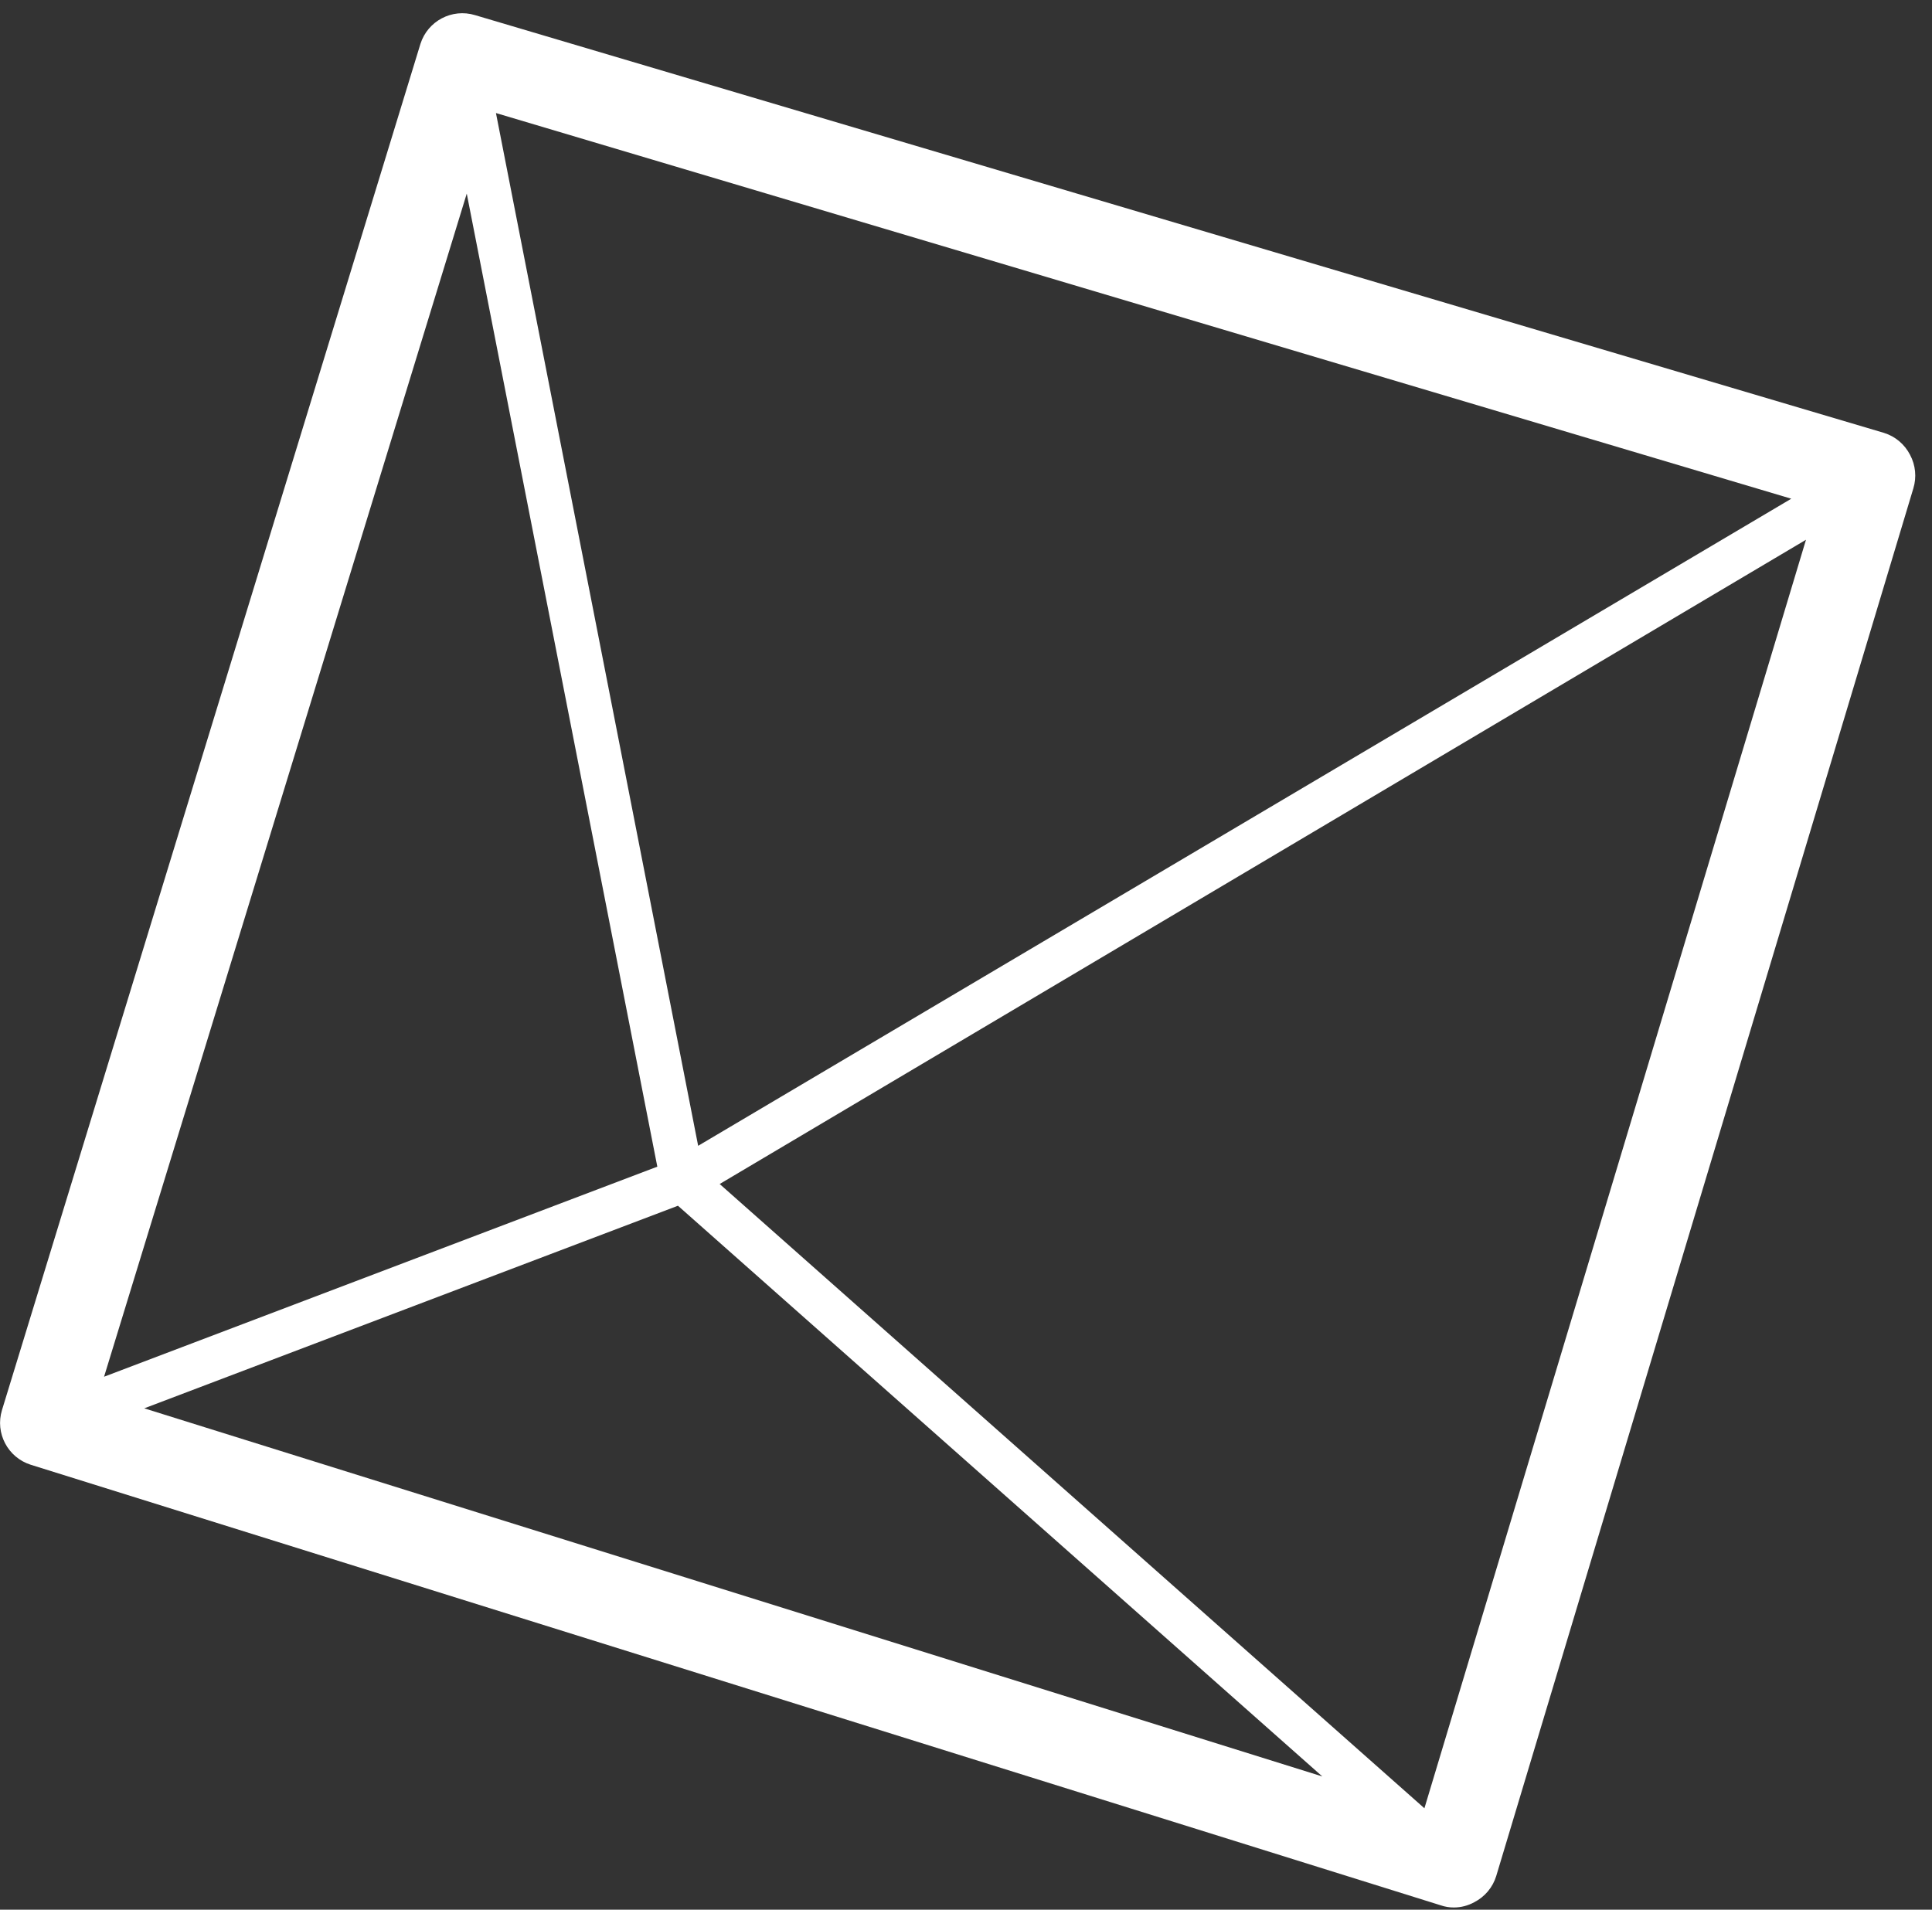 <?xml version="1.0" encoding="UTF-8"?>
<svg width="88px" height="87px" viewBox="0 0 88 87" version="1.1" xmlns="http://www.w3.org/2000/svg" xmlns:xlink="http://www.w3.org/1999/xlink">
    <rect x="0" y="0" width="88" height="87" fill="#333333" stroke="none"/>
    <!-- Generator: Sketch 63.1 (92452) - https://sketch.com -->
    <title>Untitled 2</title>
    <desc>Created with Sketch.</desc>
    <g id="Page-1" stroke="none" stroke-width="1" fill="none" fill-rule="evenodd">
        <g id="d8" fill="#FFFFFF" fill-rule="nonzero">
            <path d="M87,20.72 C86.754,20.24 86.325,19.879 85.81,19.72 L21.64,0.69 C20.591,0.37 19.481,0.955 19.15,2 L0.09,64.24 C-0.23,65.289 0.355,66.399 1.4,66.73 L65.62,86.8 C65.813,86.867 66.016,86.901 66.22,86.9 C66.545,86.9 66.865,86.817 67.15,86.66 C67.63,86.414 67.991,85.985 68.15,85.47 L87.15,22.25 C87.306,21.74 87.252,21.19 87,20.72 Z M81.59,22.72 L31.8,52.2 L22.59,5.15 L81.59,22.72 Z M21.26,8.82 L29.94,53.15 L4.74,62.72 L21.26,8.82 Z M6.57,64.16 L30.88,54.93 L60.23,80.93 L6.57,64.16 Z M64.88,82.38 L32.78,53.94 L82.26,24.59 L64.88,82.38 Z" id="Shape"></path>
        </g>
    </g>
</svg>